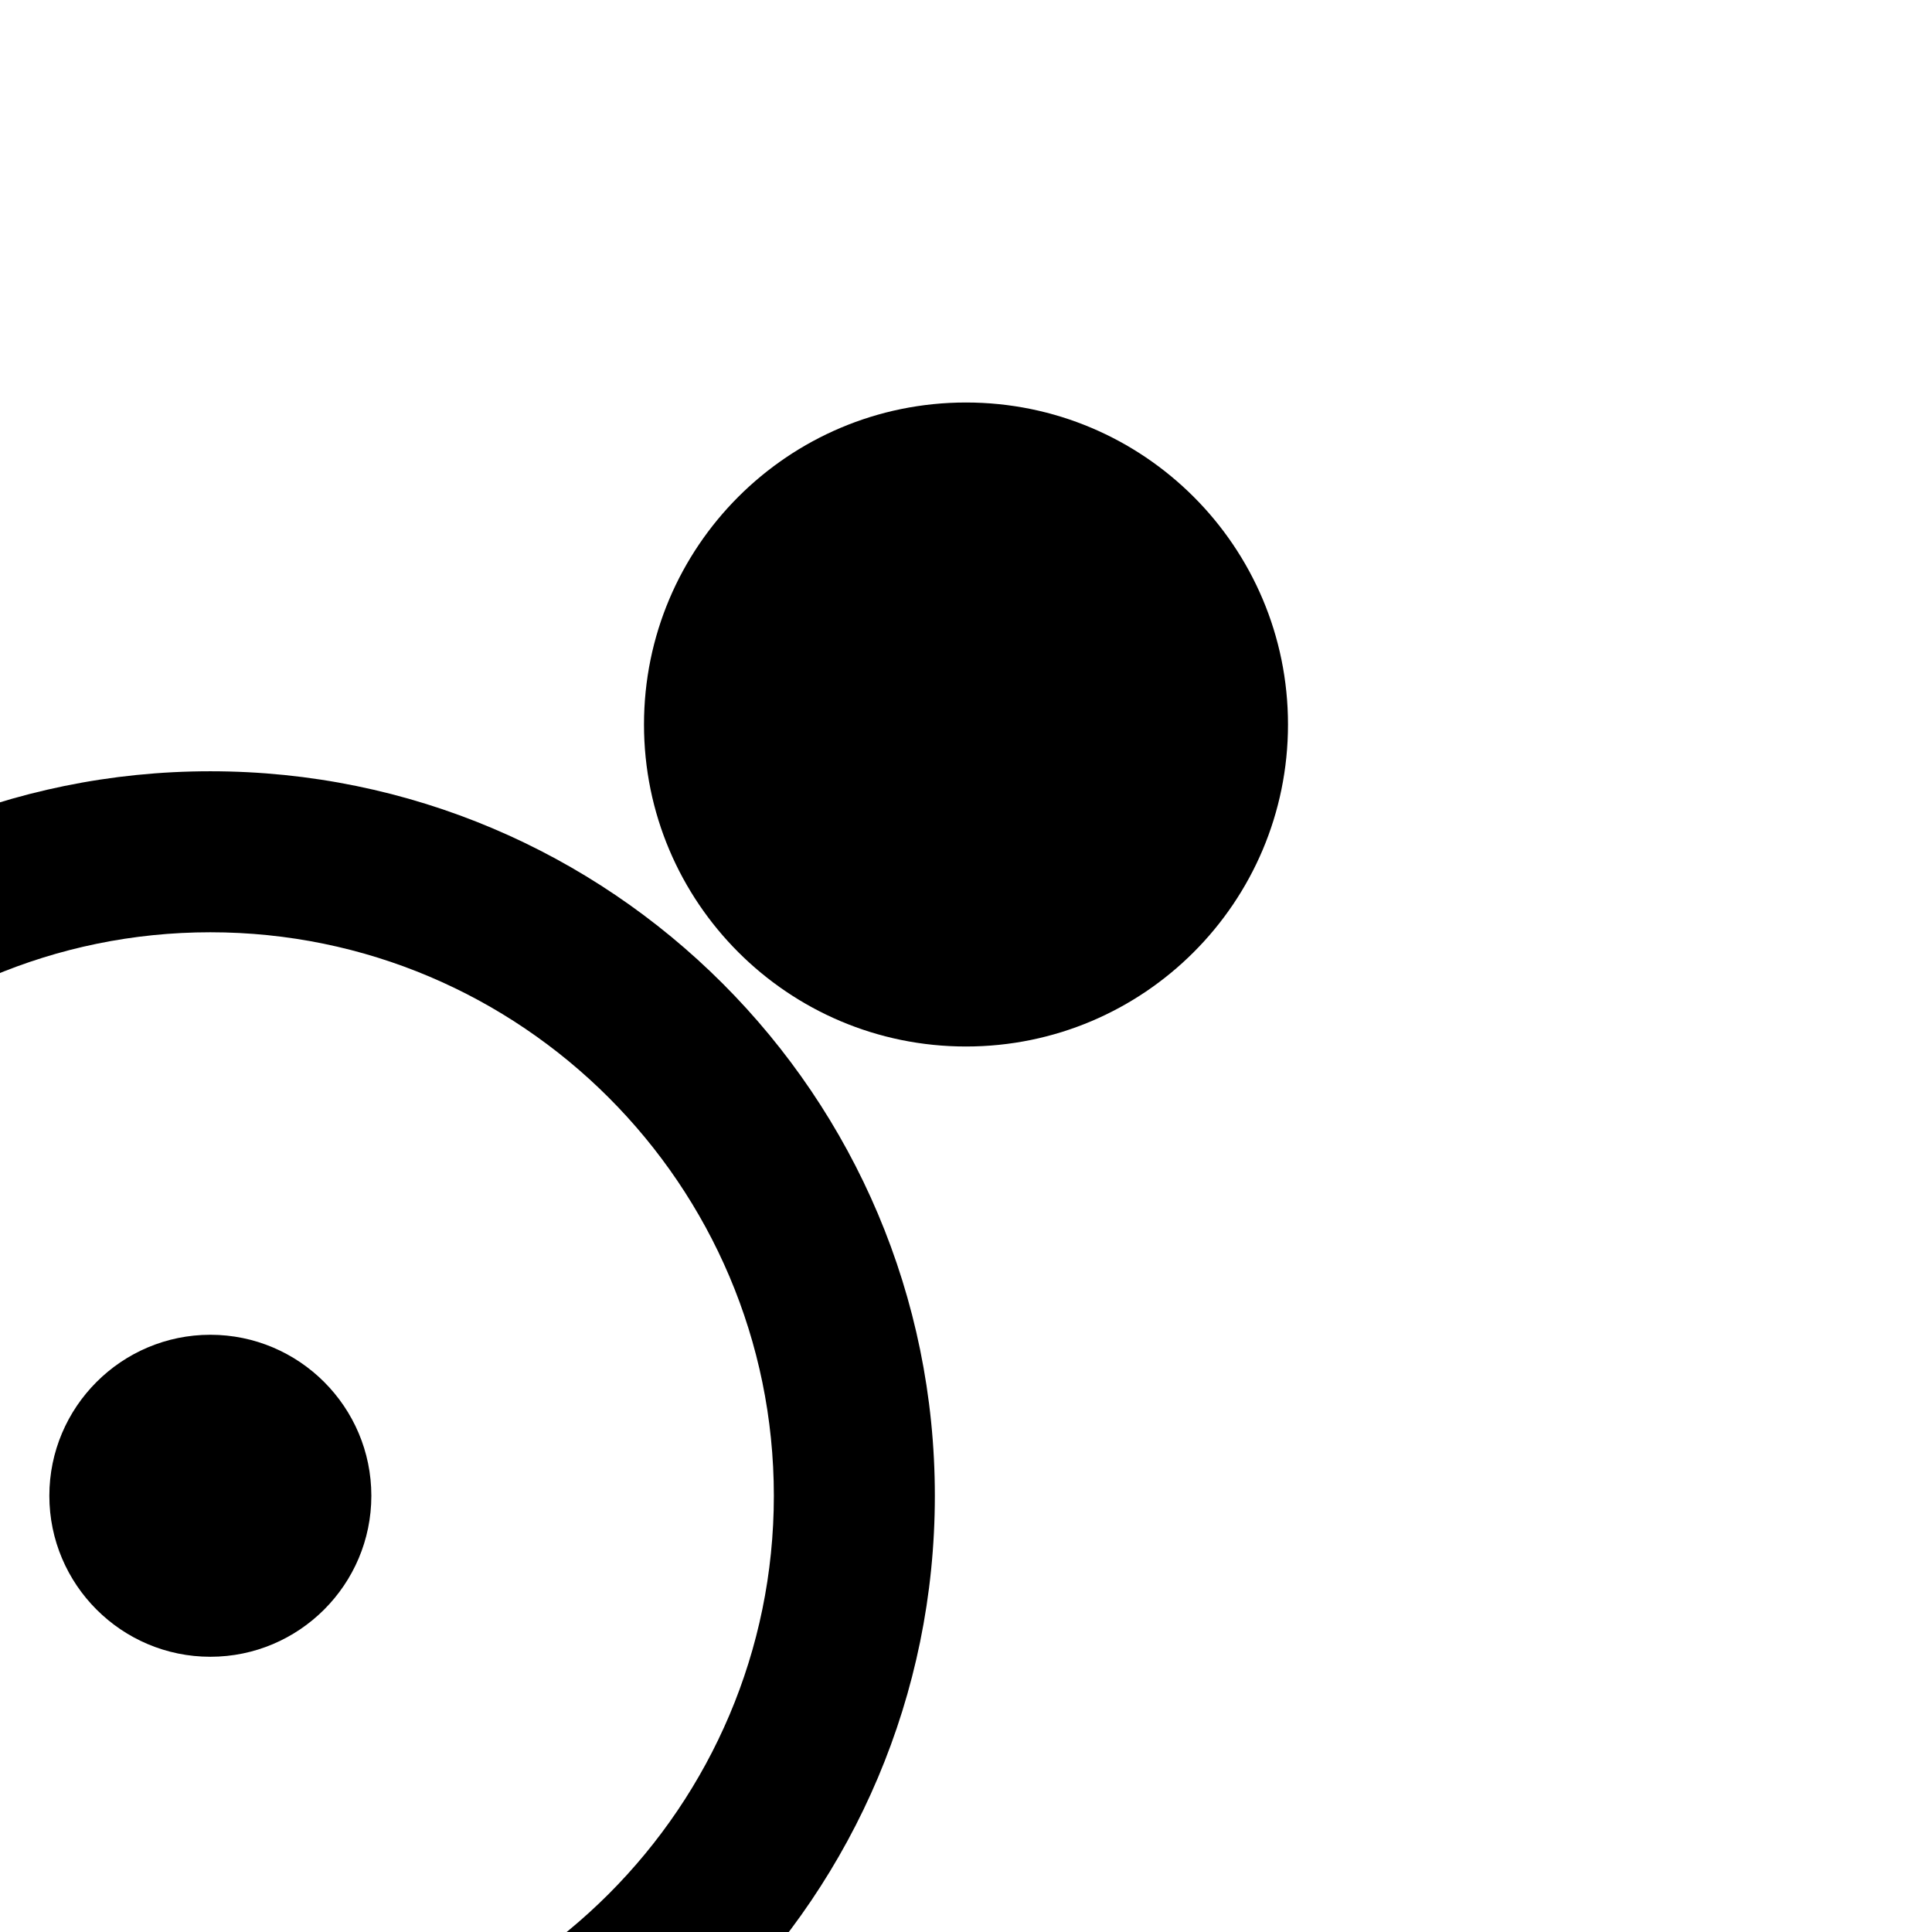 <svg xmlns="http://www.w3.org/2000/svg" width="24" height="24" viewBox="0 0 24 24"><path d="M17.387 18.581m-10.774 0 9.387-9.581c0 2.209-1.791 4-4 4s-4-1.791-4-4 1.791-4 4-4 4 1.791 4 4zm-2 0c0-1.103-.897-2-2-2s-2 .897-2 2 .897 2 2 2 2-.897 2-2zm1.501 10.357l1.762 2.643h-10.526l1.762-2.643c-.636-.238-1.241-.538-1.808-.894l-3.691 5.537h18l-3.691-5.537c-.567.357-1.172.656-1.808.894zm-10.501-10.357c0 3.86 3.14 7 7 7s7-3.14 7-7-3.14-7-7-7-7 3.14-7 7zm16 0c0 4.97-4.03 9-9 9s-9-4.03-9-9 4.03-9 9-9 9 4.03 9 9z"/></svg>